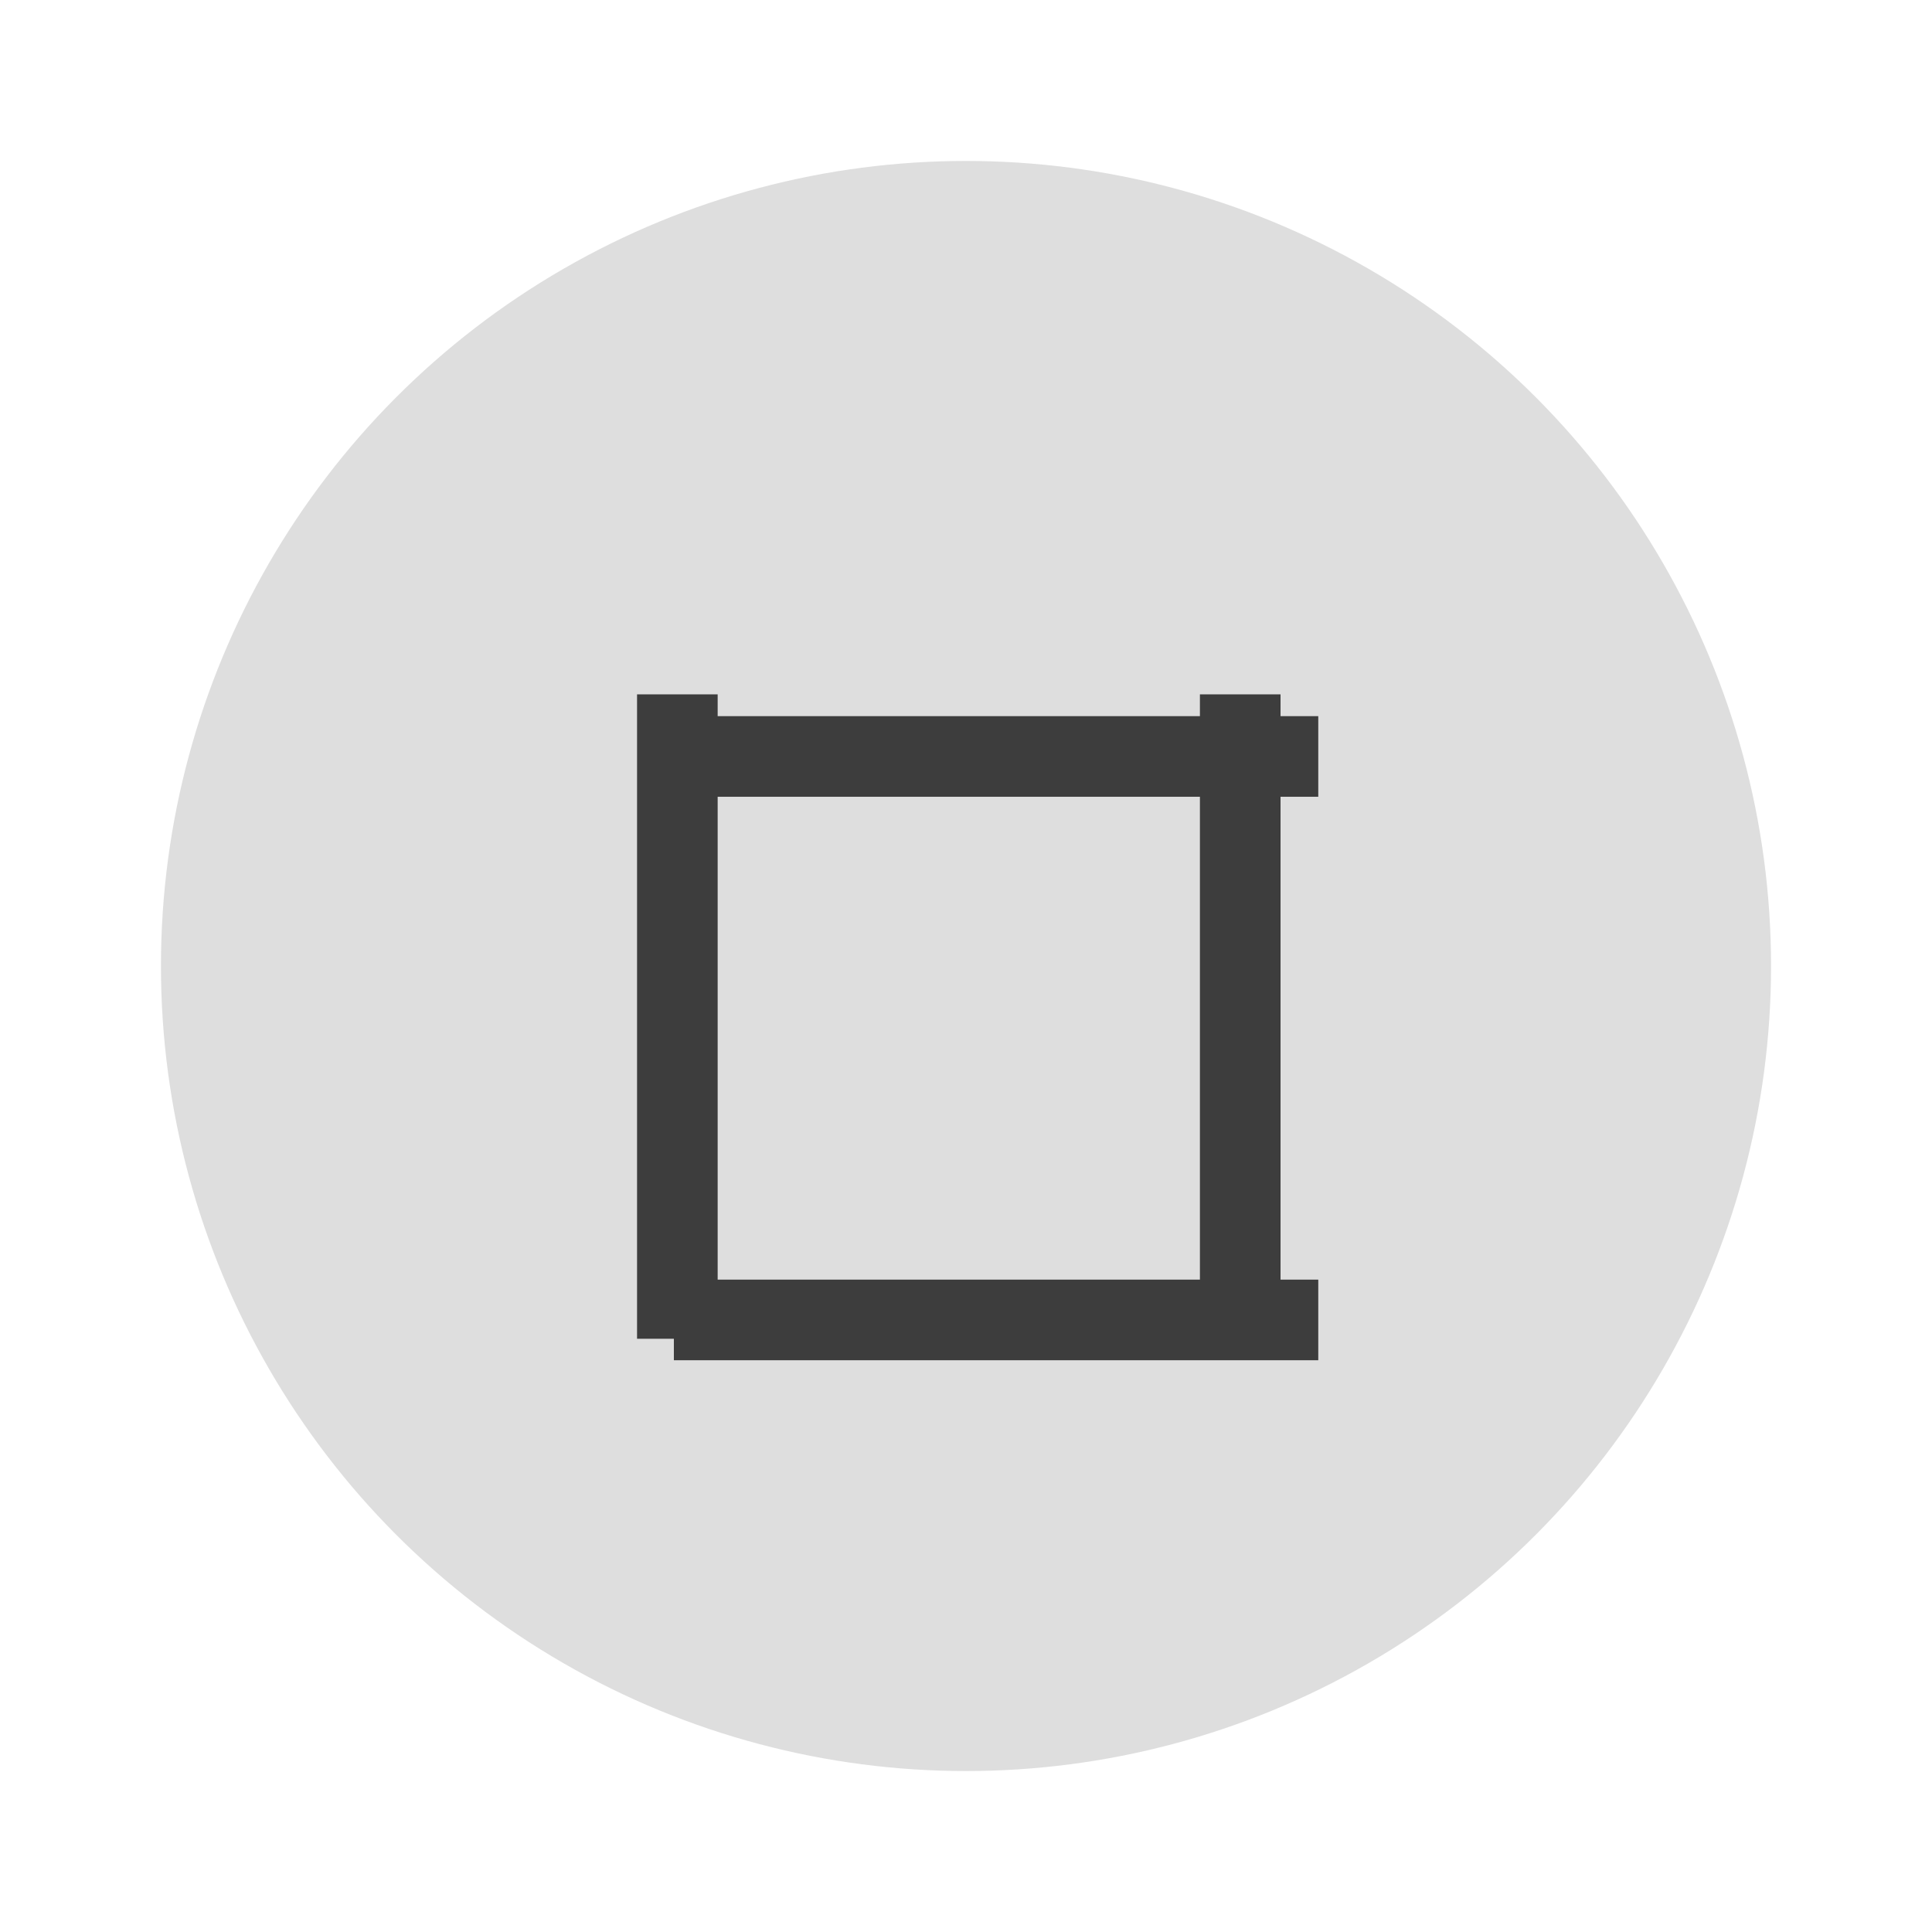 <?xml version="1.0" encoding="UTF-8" standalone="no"?>
<svg
   xmlns:dc="http://purl.org/dc/elements/1.1/"
   xmlns:cc="http://creativecommons.org/ns#"
   xmlns:rdf="http://www.w3.org/1999/02/22-rdf-syntax-ns#"
   xmlns:svg="http://www.w3.org/2000/svg"
   xmlns="http://www.w3.org/2000/svg"
   xmlns:sodipodi="http://sodipodi.sourceforge.net/DTD/sodipodi-0.dtd"
   xmlns:inkscape="http://www.inkscape.org/namespaces/inkscape"
   width="24"
   height="24"
   version="1.1"
   viewBox="0 0 6.35 6.35"
   id="svg5275"
   sodipodi:docname="maximize.svg"
   inkscape:version="0.92.4 (5da689c313, 2019-01-14)">
  <defs
     id="defs5279" />
  <sodipodi:namedview
     pagecolor="#3D3D3D"
     bordercolor="#666666"
     borderopacity="1"
     objecttolerance="10"
     gridtolerance="10"
     guidetolerance="10"
     inkscape:pageopacity="0"
     inkscape:pageshadow="2"
     inkscape:window-width="1855"
     inkscape:window-height="1056"
     id="namedview5277"
     showgrid="true"
     inkscape:zoom="21.454545"
     inkscape:cx="14.9944"
     inkscape:cy="9.8855007"
     inkscape:window-x="65"
     inkscape:window-y="24"
     inkscape:window-maximized="1"
     inkscape:current-layer="svg5275">
    <inkscape:grid
       type="xygrid"
       id="grid5826" />
  </sodipodi:namedview>
  <g
     transform="translate(0,-290.915)"
     id="g5273">
    <circle
       cx="3.175"
       cy="294.09"
       r="2.646"
       id="circle5255"
       style="fill:#DEDEDE;stroke-width:0.661" />
    <g
       transform="matrix(0.566,-0.707,0.566,0.707,-164.83,88.637)"
       id="g5259">
      <rect
         transform="rotate(-45)"
         x="-206.78"
         y="208.69"
         width="0.265"
         height="2.646"
         id="rect5257"
         style="fill:#3D3D3D;stroke-width:0.197" />
    </g>
    <g
       transform="matrix(-0.707,-0.566,0.707,-0.566,-202.54,462.36)"
       id="g5263">
      <rect
         transform="rotate(-45)"
         x="-206.78"
         y="208.69"
         width="0.265"
         height="2.646"
         id="rect5261"
         style="fill:#3D3D3D;stroke-width:0.197" />
    </g>
    <g
       transform="matrix(-0.707,-0.566,0.707,-0.566,-204.39,462.36)"
       id="g5267">
      <rect
         transform="rotate(-45)"
         x="-206.78"
         y="208.69"
         width="0.265"
         height="2.646"
         id="rect5265"
         style="fill:#3D3D3D;stroke-width:0.197" />
    </g>
    <g
       transform="matrix(0.566,-0.707,0.566,0.707,-164.83,86.785)"
       id="g5271">
      <rect
         transform="rotate(-45)"
         x="-206.78"
         y="208.69"
         width="0.265"
         height="2.646"
         id="rect5269"
         style="fill:#3D3D3D;stroke-width:0.197" />
    </g>
  </g>
</svg>
